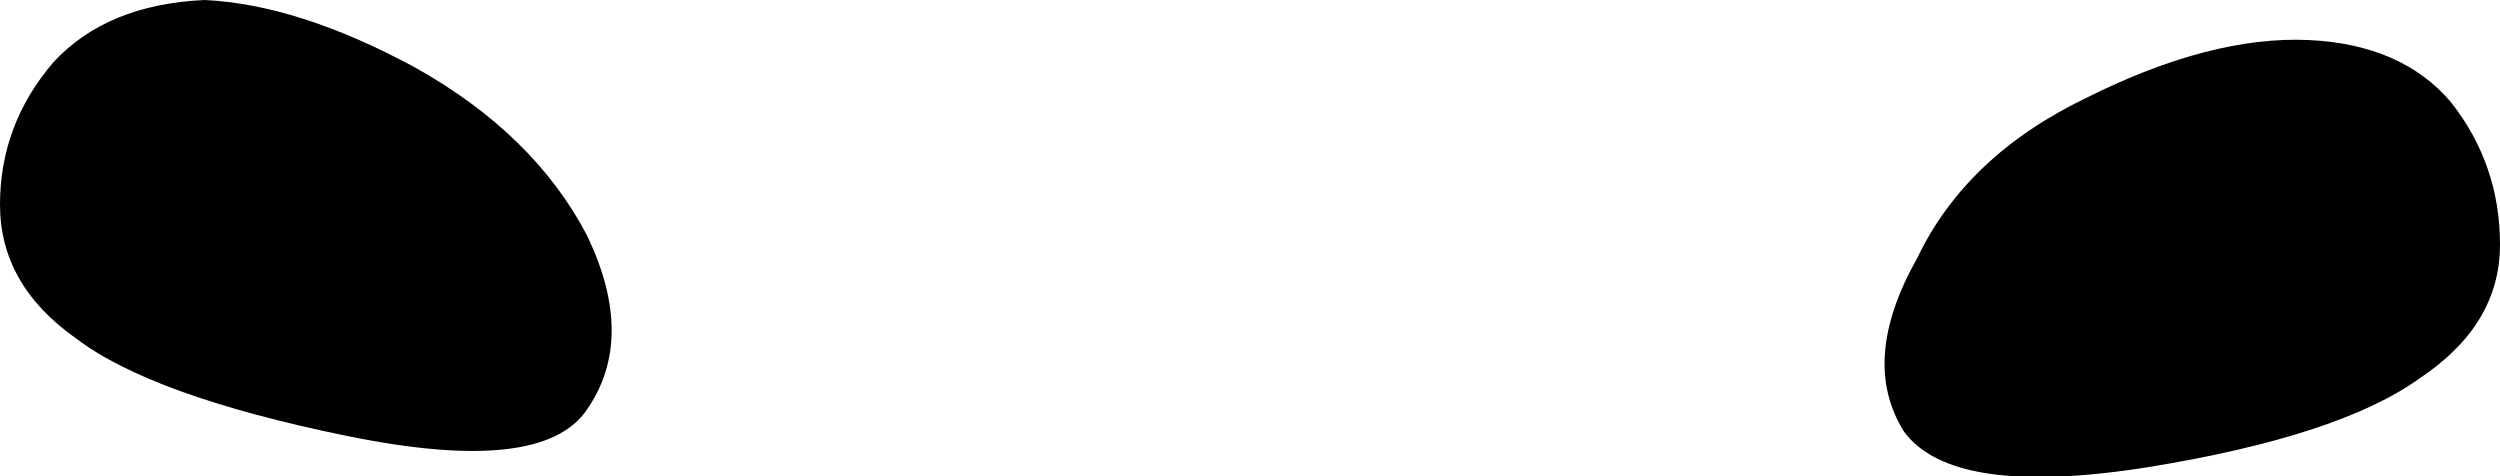 <?xml version="1.0" encoding="UTF-8" standalone="no"?>
<svg xmlns:xlink="http://www.w3.org/1999/xlink" height="5.35px" width="28.1px" xmlns="http://www.w3.org/2000/svg">
  <g transform="matrix(1.0, 0.0, 0.0, 1.0, -386.25, -160.5)">
    <path d="M392.85 165.1 Q392.35 165.85 390.15 165.4 387.95 164.95 387.1 164.3 386.25 163.7 386.25 162.8 386.25 161.9 386.85 161.2 387.45 160.55 388.55 160.5 389.6 160.55 390.9 161.25 392.25 162.0 392.85 163.15 393.4 164.3 392.85 165.1 M407.65 165.35 Q407.15 164.55 407.8 163.4 408.35 162.25 409.7 161.6 411.1 160.9 412.2 160.95 413.25 161.0 413.8 161.65 414.35 162.35 414.35 163.25 414.35 164.15 413.45 164.75 412.55 165.4 410.4 165.75 408.2 166.1 407.65 165.35" fill="#000000" fill-rule="evenodd" stroke="none"/>
  </g>
</svg>
